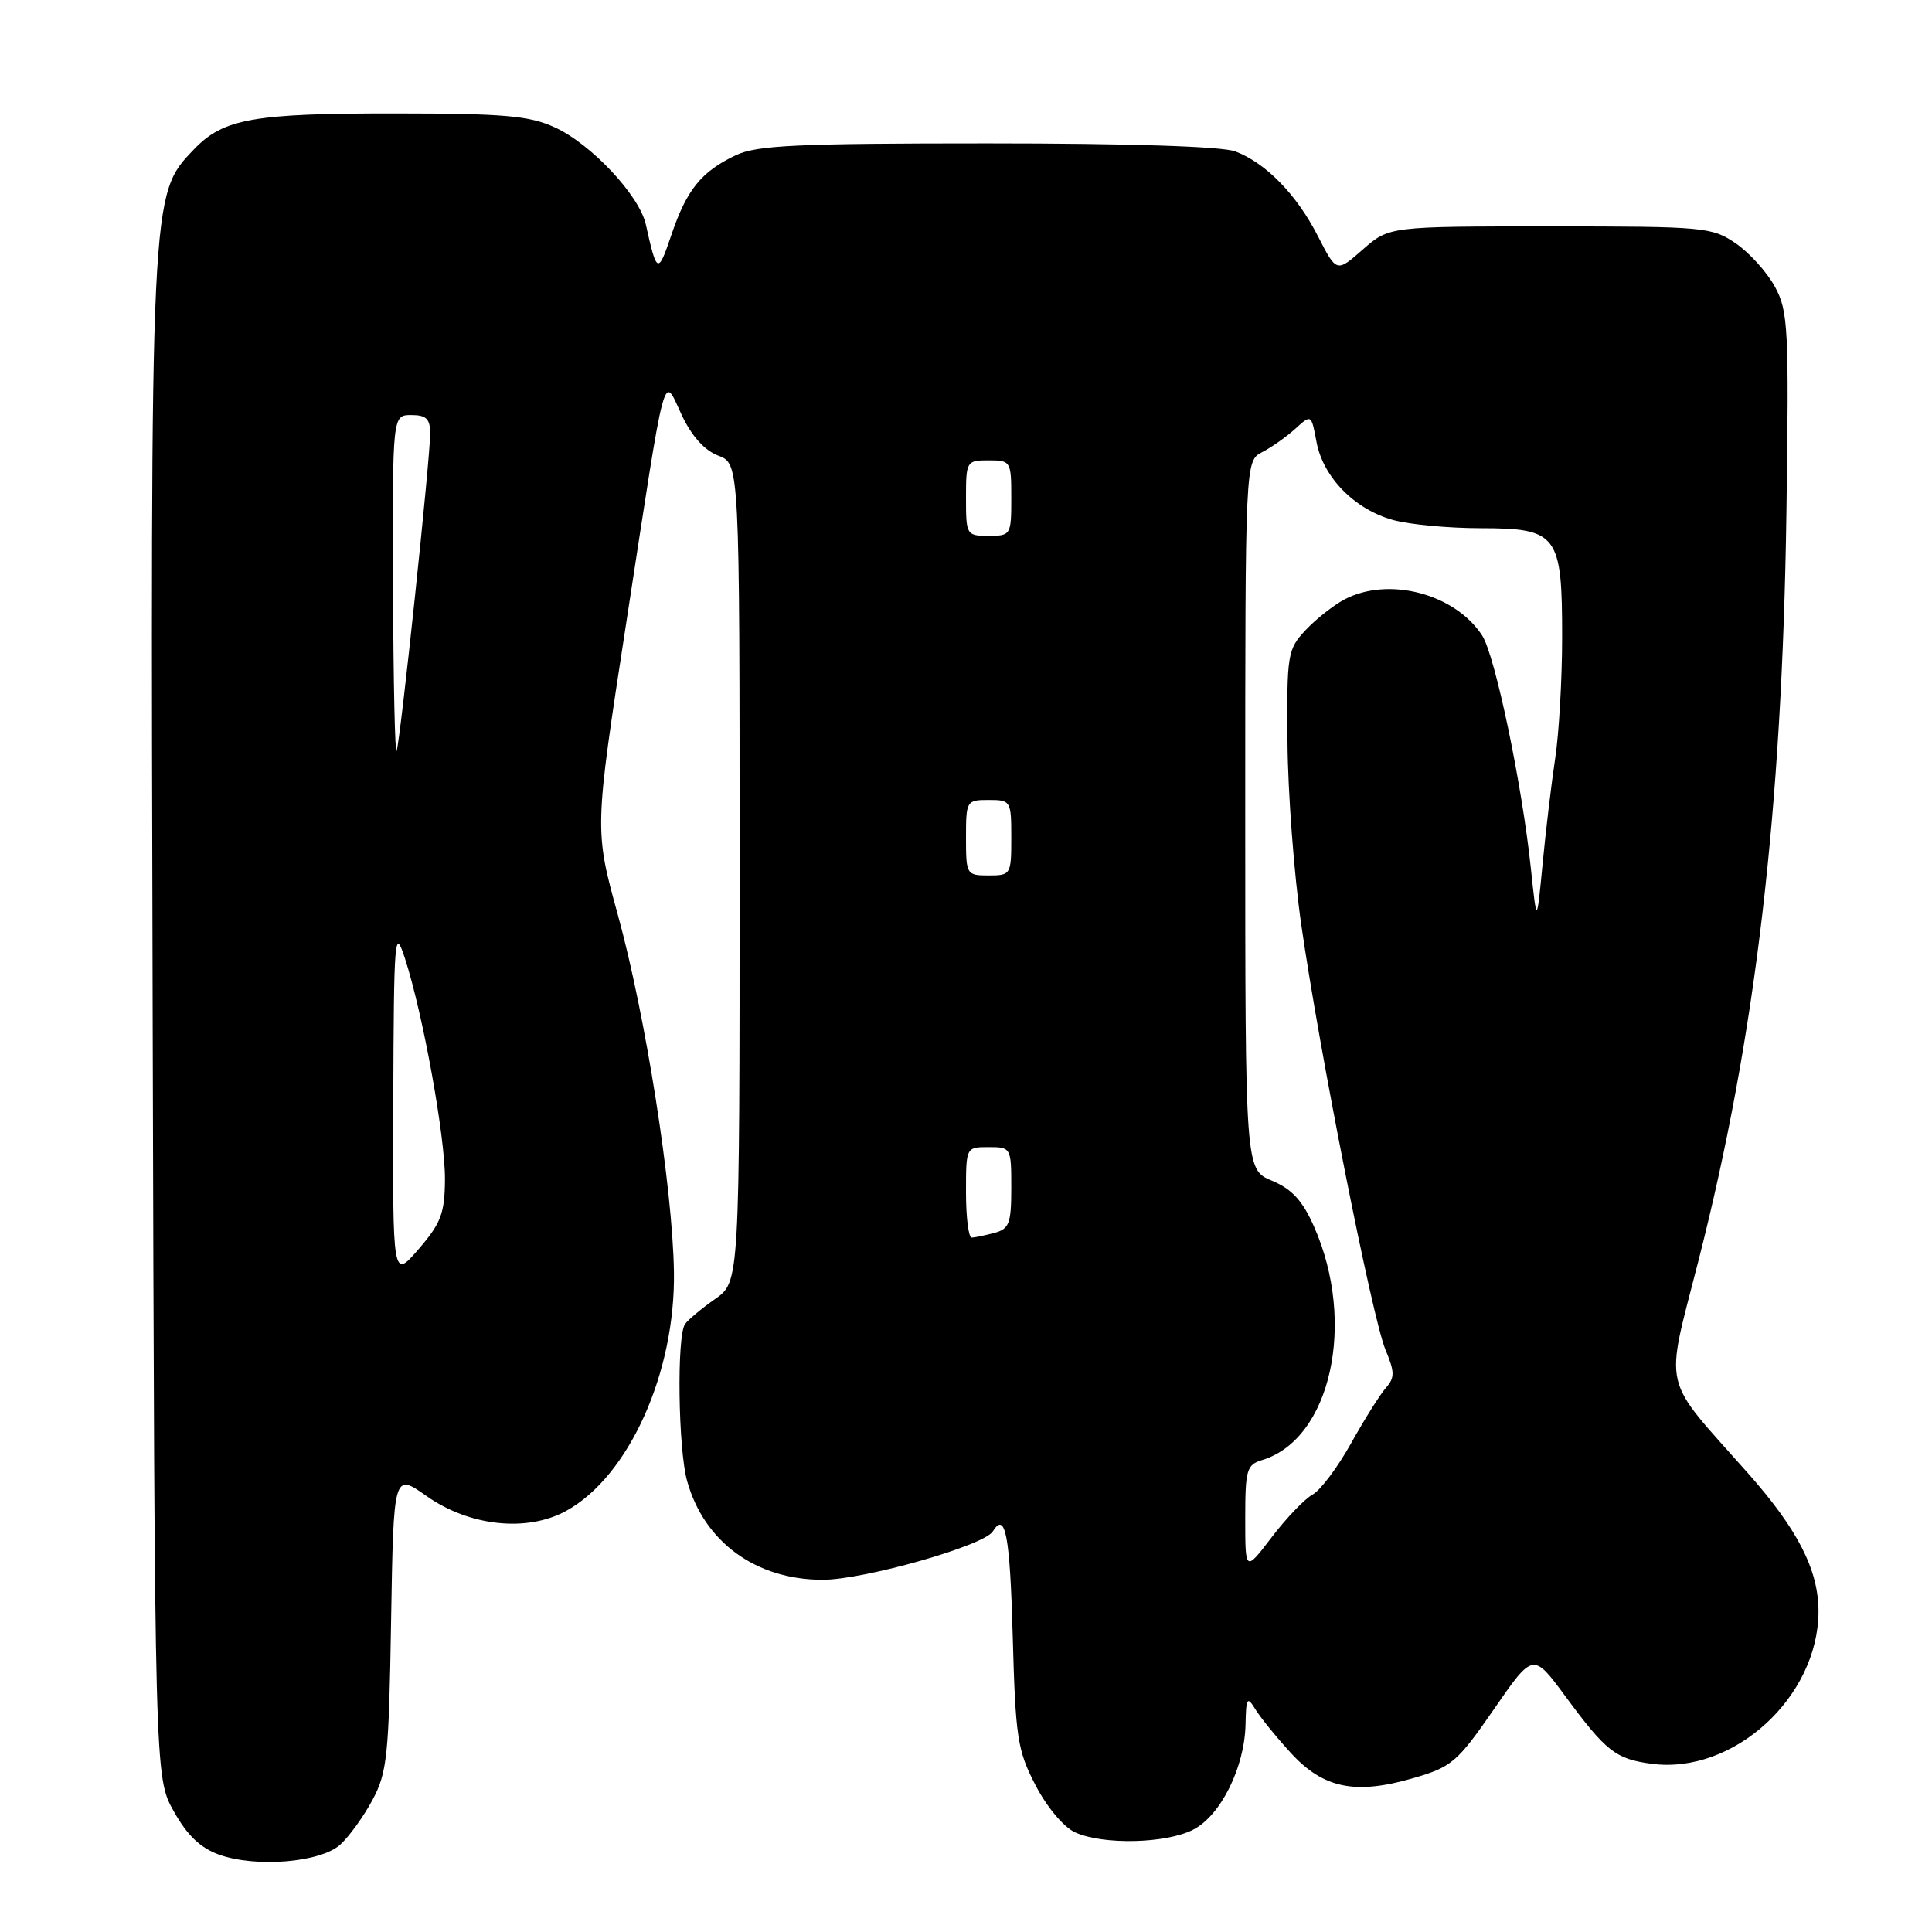 <?xml version="1.0" encoding="UTF-8" standalone="no"?>
<!DOCTYPE svg PUBLIC "-//W3C//DTD SVG 1.1//EN" "http://www.w3.org/Graphics/SVG/1.1/DTD/svg11.dtd" >
<svg xmlns="http://www.w3.org/2000/svg" xmlns:xlink="http://www.w3.org/1999/xlink" version="1.1" viewBox="0 0 256 256">
 <g >
 <path fill="currentColor"
d=" M 45.09 244.42 C 46.26 243.36 48.18 240.70 49.36 238.50 C 51.30 234.87 51.53 232.67 51.82 214.82 C 52.15 195.15 52.15 195.15 56.53 198.24 C 62.21 202.24 69.81 203.05 75.00 200.21 C 83.30 195.68 89.52 181.89 89.30 168.50 C 89.12 157.30 85.55 134.59 81.87 121.23 C 78.76 109.95 78.76 109.95 82.95 82.73 C 88.35 47.59 87.81 49.62 90.33 54.99 C 91.66 57.81 93.35 59.68 95.18 60.38 C 98.00 61.44 98.00 61.44 98.00 115.65 C 98.00 169.86 98.00 169.86 94.75 172.13 C 92.96 173.38 91.17 174.88 90.77 175.45 C 89.66 177.03 89.86 191.97 91.04 196.22 C 93.29 204.32 100.15 209.32 109.00 209.33 C 114.46 209.33 130.38 204.81 131.55 202.92 C 133.22 200.22 133.82 203.39 134.19 216.75 C 134.56 230.28 134.81 231.92 137.21 236.55 C 138.73 239.47 140.94 242.11 142.46 242.80 C 146.17 244.49 154.54 244.29 158.13 242.43 C 161.76 240.56 164.92 234.17 165.04 228.50 C 165.11 224.97 165.26 224.73 166.31 226.44 C 166.96 227.51 169.07 230.12 171.00 232.23 C 175.32 236.97 179.55 237.85 187.24 235.62 C 192.37 234.13 193.08 233.52 197.94 226.50 C 203.14 218.97 203.14 218.97 207.40 224.74 C 212.83 232.10 214.07 233.07 218.84 233.71 C 229.69 235.16 240.96 224.87 240.96 213.50 C 240.96 208.02 238.21 202.65 231.62 195.21 C 219.99 182.09 220.58 184.64 225.07 166.99 C 232.63 137.33 236.14 107.44 236.71 68.00 C 237.06 43.47 236.95 41.24 235.19 38.00 C 234.15 36.08 231.81 33.49 230.00 32.25 C 226.84 30.09 225.85 30.00 205.39 30.00 C 184.07 30.00 184.07 30.00 180.58 33.06 C 177.10 36.12 177.10 36.12 174.64 31.31 C 171.82 25.78 167.74 21.60 163.68 20.06 C 161.92 19.40 149.63 19.00 130.84 19.00 C 105.61 19.00 100.27 19.25 97.49 20.57 C 92.93 22.74 90.98 25.14 88.96 31.13 C 87.18 36.38 87.04 36.32 85.57 29.72 C 84.71 25.88 78.30 19.05 73.50 16.87 C 70.14 15.33 66.79 15.04 52.50 15.03 C 33.60 15.01 29.61 15.71 25.73 19.76 C 19.89 25.85 19.94 24.97 20.23 135.10 C 20.50 235.50 20.50 235.50 23.02 240.00 C 24.80 243.19 26.55 244.86 29.02 245.75 C 33.92 247.50 42.46 246.80 45.09 244.42 Z  M 165.00 201.21 C 165.00 194.74 165.19 194.08 167.25 193.46 C 176.33 190.71 179.76 175.29 174.12 162.54 C 172.60 159.09 171.19 157.56 168.54 156.45 C 165.00 154.97 165.00 154.97 165.00 108.02 C 165.00 61.07 165.00 61.07 167.25 59.91 C 168.49 59.27 170.46 57.88 171.63 56.82 C 173.76 54.88 173.76 54.88 174.45 58.59 C 175.33 63.25 179.49 67.49 184.58 68.90 C 186.74 69.50 191.96 69.99 196.19 69.99 C 206.40 70.00 207.00 70.81 206.99 84.47 C 206.99 89.99 206.57 97.20 206.07 100.50 C 205.57 103.80 204.82 110.10 204.40 114.50 C 203.63 122.50 203.63 122.50 202.84 115.00 C 201.67 103.88 198.10 86.83 196.39 84.20 C 192.78 78.67 184.04 76.37 178.20 79.40 C 176.72 80.18 174.38 82.02 173.00 83.49 C 170.60 86.06 170.50 86.68 170.60 98.34 C 170.65 105.03 171.47 115.90 172.42 122.50 C 174.82 139.25 181.84 174.67 183.58 178.84 C 184.82 181.82 184.83 182.54 183.63 183.91 C 182.86 184.78 180.78 188.10 179.01 191.27 C 177.23 194.45 174.95 197.49 173.92 198.04 C 172.90 198.59 170.47 201.12 168.53 203.66 C 165.00 208.29 165.00 208.29 165.00 201.21 Z  M 52.11 146.00 C 52.19 123.96 52.29 122.78 53.66 127.00 C 56.05 134.37 59.00 150.69 58.96 156.29 C 58.93 160.76 58.44 162.07 55.48 165.50 C 52.03 169.50 52.03 169.50 52.11 146.00 Z  M 128.00 158.00 C 128.00 152.00 128.00 152.00 131.00 152.00 C 133.96 152.00 134.00 152.07 134.00 157.38 C 134.00 162.12 133.73 162.84 131.75 163.37 C 130.51 163.70 129.16 163.98 128.75 163.99 C 128.34 163.99 128.00 161.30 128.00 158.00 Z  M 128.00 111.00 C 128.00 106.11 128.07 106.00 131.00 106.00 C 133.93 106.00 134.00 106.11 134.00 111.00 C 134.00 115.89 133.93 116.00 131.00 116.00 C 128.07 116.00 128.00 115.89 128.00 111.00 Z  M 52.08 77.75 C 52.00 55.00 52.00 55.00 54.50 55.00 C 56.48 55.00 57.00 55.50 57.00 57.44 C 57.00 60.83 53.04 98.27 52.55 99.50 C 52.34 100.05 52.12 90.26 52.08 77.75 Z  M 128.00 66.00 C 128.00 61.11 128.07 61.00 131.00 61.00 C 133.93 61.00 134.00 61.11 134.00 66.00 C 134.00 70.89 133.93 71.00 131.00 71.00 C 128.07 71.00 128.00 70.89 128.00 66.00 Z "/>
</g>
</svg>